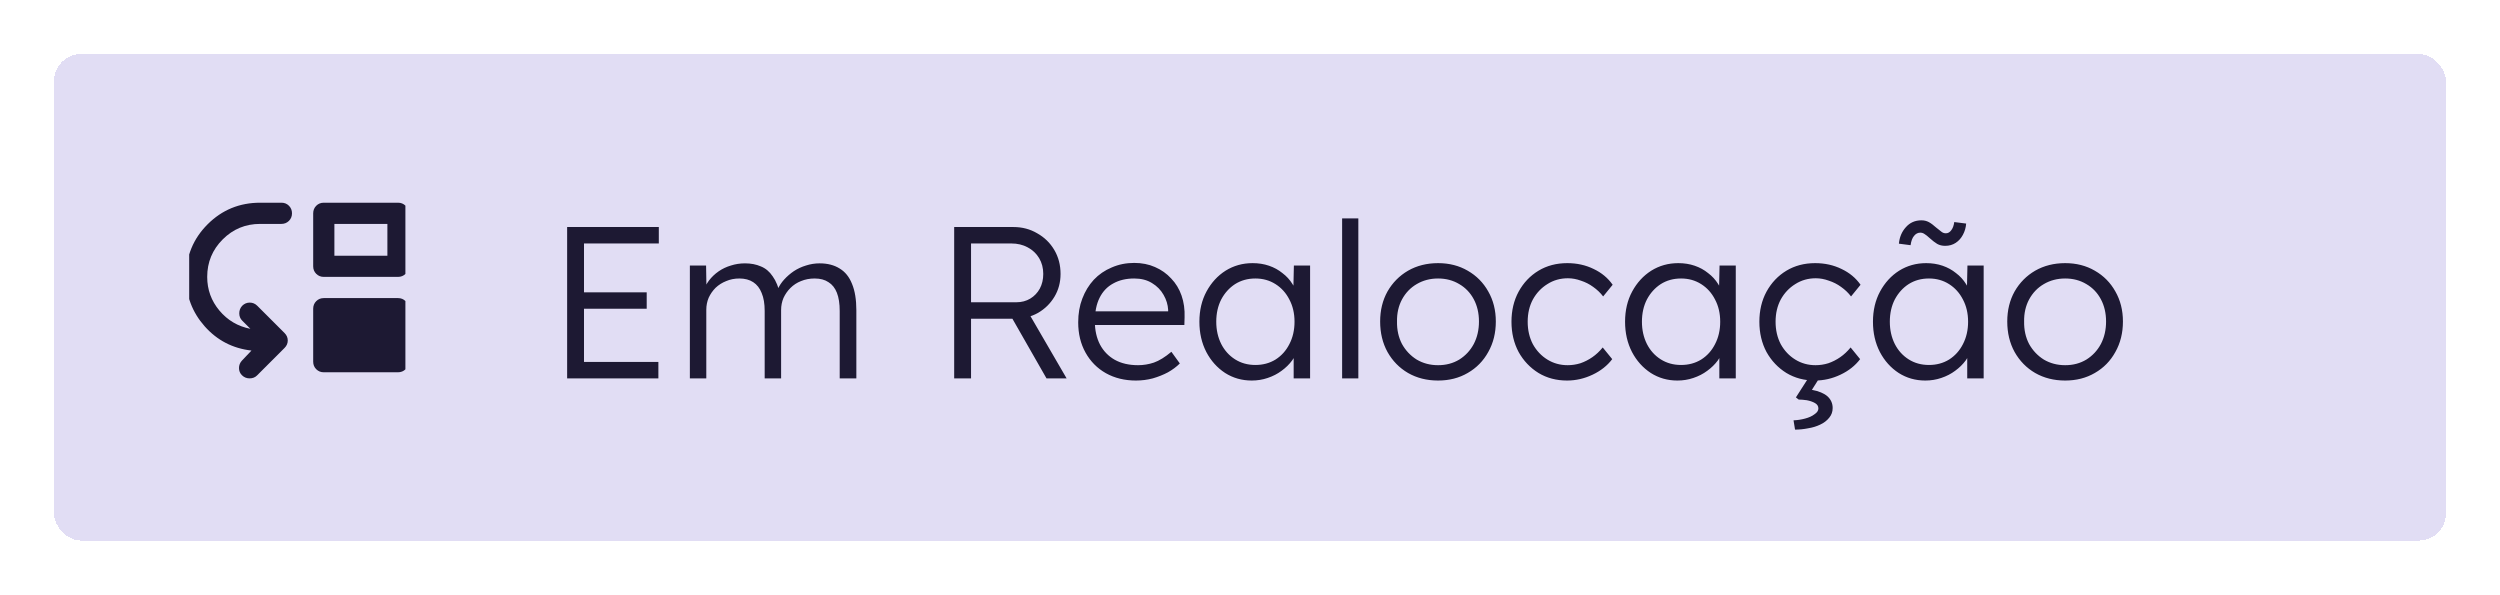 <svg width="185" height="44" viewBox="0 0 185 44" fill="none" xmlns="http://www.w3.org/2000/svg">
<g filter="url(#filter0_d_3287_12974)">
<rect x="4" width="177" height="36" rx="2" fill="#E1DDF4" shape-rendering="crispEdges"/>
<g clip-path="url(#clip0_3287_12974)">
<path d="M19.255 11C17.725 11 16.428 11.533 15.363 12.598C14.298 13.663 13.765 14.96 13.765 16.49C13.765 17.889 14.226 19.108 15.147 20.148C16.069 21.187 17.223 21.785 18.608 21.941L17.902 22.686C17.758 22.843 17.686 23.026 17.686 23.235C17.686 23.444 17.758 23.621 17.902 23.765C18.059 23.922 18.248 24 18.471 24C18.693 24 18.876 23.928 19.02 23.784L21.059 21.745C21.216 21.588 21.294 21.405 21.294 21.196C21.294 20.987 21.216 20.804 21.059 20.647L19.039 18.628C18.882 18.471 18.696 18.392 18.481 18.392C18.265 18.392 18.079 18.471 17.922 18.628C17.778 18.784 17.706 18.971 17.706 19.186C17.706 19.401 17.778 19.581 17.922 19.726L18.529 20.333C17.601 20.15 16.837 19.699 16.235 18.98C15.634 18.261 15.333 17.431 15.333 16.49C15.333 15.405 15.716 14.48 16.481 13.715C17.246 12.95 18.17 12.568 19.255 12.569H20.823C21.046 12.569 21.232 12.493 21.383 12.343C21.533 12.192 21.608 12.006 21.608 11.784C21.607 11.563 21.532 11.376 21.382 11.225C21.232 11.074 21.046 10.999 20.823 11H19.255ZM23.961 18.059C23.738 18.059 23.552 18.134 23.402 18.285C23.252 18.435 23.177 18.621 23.176 18.843V22.765C23.176 22.987 23.252 23.173 23.402 23.323C23.553 23.473 23.739 23.549 23.961 23.549H29.451C29.673 23.549 29.86 23.474 30.01 23.323C30.161 23.172 30.236 22.986 30.235 22.765V18.843C30.235 18.621 30.16 18.434 30.009 18.284C29.859 18.133 29.673 18.058 29.451 18.059H23.961ZM23.961 11C23.738 11 23.552 11.075 23.402 11.226C23.252 11.377 23.177 11.563 23.176 11.784V15.706C23.176 15.928 23.252 16.114 23.402 16.264C23.553 16.414 23.739 16.49 23.961 16.49H29.451C29.673 16.49 29.86 16.415 30.01 16.264C30.161 16.114 30.236 15.928 30.235 15.706V11.784C30.235 11.562 30.16 11.376 30.009 11.225C29.859 11.075 29.673 10.999 29.451 11H23.961ZM24.745 12.569H28.667V14.922H24.745V12.569Z" fill="#1D1933"/>
</g>
<path d="M41.968 24V12.8H48.752V14.016H43.216V22.784H48.72V24H41.968ZM42.544 18.848V17.632H47.856V18.848H42.544ZM51.05 24V15.648H52.25L52.282 17.552L52.042 17.632C52.128 17.312 52.266 17.024 52.458 16.768C52.661 16.501 52.901 16.272 53.178 16.08C53.456 15.888 53.76 15.744 54.09 15.648C54.421 15.541 54.768 15.488 55.13 15.488C55.568 15.488 55.957 15.563 56.298 15.712C56.65 15.851 56.944 16.096 57.178 16.448C57.424 16.789 57.61 17.243 57.738 17.808L57.45 17.664L57.562 17.392C57.669 17.147 57.824 16.912 58.026 16.688C58.24 16.453 58.48 16.245 58.746 16.064C59.024 15.883 59.322 15.744 59.642 15.648C59.973 15.541 60.309 15.488 60.65 15.488C61.237 15.488 61.733 15.616 62.138 15.872C62.544 16.117 62.848 16.496 63.05 17.008C63.264 17.52 63.37 18.171 63.37 18.96V24H62.138V19.024C62.138 18.469 62.069 18.016 61.93 17.664C61.792 17.312 61.584 17.051 61.306 16.88C61.04 16.699 60.698 16.608 60.282 16.608C59.92 16.608 59.584 16.672 59.274 16.8C58.976 16.917 58.714 17.088 58.49 17.312C58.277 17.525 58.106 17.771 57.978 18.048C57.861 18.325 57.802 18.624 57.802 18.944V24H56.586V19.008C56.586 18.475 56.512 18.032 56.362 17.68C56.224 17.328 56.016 17.061 55.738 16.88C55.461 16.699 55.12 16.608 54.714 16.608C54.362 16.608 54.037 16.672 53.738 16.8C53.44 16.917 53.178 17.083 52.954 17.296C52.741 17.509 52.57 17.755 52.442 18.032C52.325 18.309 52.266 18.608 52.266 18.928V24H51.05ZM70.609 24V12.8H74.993C75.644 12.8 76.23 12.955 76.753 13.264C77.286 13.563 77.708 13.973 78.017 14.496C78.326 15.019 78.481 15.611 78.481 16.272C78.481 16.891 78.332 17.451 78.033 17.952C77.734 18.453 77.329 18.853 76.817 19.152C76.305 19.44 75.729 19.584 75.089 19.584H71.857V24H70.609ZM77.441 24L74.625 19.072L75.825 18.656L78.929 24H77.441ZM71.857 18.368H75.201C75.596 18.368 75.942 18.277 76.241 18.096C76.54 17.915 76.774 17.669 76.945 17.36C77.116 17.04 77.201 16.677 77.201 16.272C77.201 15.835 77.1 15.445 76.897 15.104C76.694 14.763 76.412 14.496 76.049 14.304C75.697 14.112 75.292 14.016 74.833 14.016H71.857V18.368ZM84.059 24.16C83.227 24.16 82.486 23.979 81.835 23.616C81.195 23.253 80.694 22.747 80.331 22.096C79.968 21.445 79.787 20.699 79.787 19.856C79.787 19.205 79.888 18.619 80.091 18.096C80.294 17.563 80.576 17.099 80.939 16.704C81.312 16.309 81.755 16.005 82.267 15.792C82.779 15.568 83.334 15.456 83.931 15.456C84.496 15.456 85.008 15.557 85.467 15.76C85.936 15.963 86.336 16.245 86.667 16.608C87.008 16.96 87.264 17.381 87.435 17.872C87.606 18.363 87.68 18.901 87.659 19.488L87.643 20.048H80.683L80.507 19.04H86.731L86.443 19.312V18.928C86.422 18.544 86.31 18.176 86.107 17.824C85.904 17.461 85.616 17.168 85.243 16.944C84.88 16.72 84.443 16.608 83.931 16.608C83.334 16.608 82.816 16.731 82.379 16.976C81.942 17.211 81.606 17.563 81.371 18.032C81.136 18.501 81.019 19.083 81.019 19.776C81.019 20.437 81.147 21.013 81.403 21.504C81.659 21.984 82.022 22.357 82.491 22.624C82.971 22.891 83.547 23.024 84.219 23.024C84.614 23.024 85.003 22.96 85.387 22.832C85.782 22.693 86.214 22.427 86.683 22.032L87.307 22.896C87.062 23.141 86.768 23.36 86.427 23.552C86.086 23.733 85.712 23.883 85.307 24C84.902 24.107 84.486 24.16 84.059 24.16ZM92.627 24.16C91.902 24.16 91.246 23.973 90.659 23.6C90.073 23.216 89.609 22.699 89.267 22.048C88.926 21.387 88.755 20.64 88.755 19.808C88.755 18.965 88.931 18.219 89.283 17.568C89.635 16.917 90.105 16.405 90.691 16.032C91.289 15.659 91.955 15.472 92.691 15.472C93.129 15.472 93.534 15.536 93.907 15.664C94.281 15.792 94.611 15.973 94.899 16.208C95.198 16.432 95.443 16.699 95.635 17.008C95.838 17.307 95.977 17.632 96.051 17.984L95.699 17.808L95.747 15.648H96.947V24H95.731V21.952L96.051 21.744C95.977 22.064 95.833 22.373 95.619 22.672C95.406 22.96 95.145 23.216 94.835 23.44C94.537 23.664 94.195 23.84 93.811 23.968C93.438 24.096 93.043 24.16 92.627 24.16ZM92.899 23.008C93.454 23.008 93.95 22.875 94.387 22.608C94.825 22.331 95.166 21.952 95.411 21.472C95.667 20.981 95.795 20.427 95.795 19.808C95.795 19.189 95.667 18.64 95.411 18.16C95.166 17.68 94.825 17.301 94.387 17.024C93.95 16.747 93.454 16.608 92.899 16.608C92.334 16.608 91.833 16.747 91.395 17.024C90.969 17.301 90.627 17.68 90.371 18.16C90.126 18.64 90.003 19.189 90.003 19.808C90.003 20.416 90.126 20.965 90.371 21.456C90.617 21.936 90.958 22.315 91.395 22.592C91.833 22.869 92.334 23.008 92.899 23.008ZM99.317 24V12.16H100.517V24H99.317ZM106.419 24.16C105.587 24.16 104.845 23.973 104.195 23.6C103.555 23.227 103.048 22.709 102.675 22.048C102.312 21.387 102.131 20.635 102.131 19.792C102.131 18.96 102.312 18.219 102.675 17.568C103.048 16.917 103.555 16.405 104.195 16.032C104.845 15.659 105.587 15.472 106.419 15.472C107.24 15.472 107.971 15.659 108.611 16.032C109.261 16.405 109.768 16.917 110.131 17.568C110.504 18.219 110.691 18.96 110.691 19.792C110.691 20.635 110.504 21.387 110.131 22.048C109.768 22.709 109.261 23.227 108.611 23.6C107.971 23.973 107.24 24.16 106.419 24.16ZM106.419 23.024C107.005 23.024 107.528 22.885 107.987 22.608C108.445 22.32 108.803 21.936 109.059 21.456C109.315 20.965 109.443 20.411 109.443 19.792C109.443 19.173 109.315 18.624 109.059 18.144C108.803 17.664 108.445 17.291 107.987 17.024C107.528 16.747 107.005 16.608 106.419 16.608C105.832 16.608 105.304 16.747 104.835 17.024C104.376 17.291 104.013 17.669 103.747 18.16C103.491 18.64 103.368 19.184 103.379 19.792C103.368 20.411 103.491 20.965 103.747 21.456C104.013 21.936 104.376 22.32 104.835 22.608C105.304 22.885 105.832 23.024 106.419 23.024ZM115.961 24.16C115.172 24.16 114.468 23.973 113.849 23.6C113.231 23.216 112.74 22.699 112.377 22.048C112.025 21.387 111.849 20.64 111.849 19.808C111.849 18.976 112.025 18.235 112.377 17.584C112.74 16.923 113.231 16.405 113.849 16.032C114.468 15.659 115.177 15.472 115.977 15.472C116.692 15.472 117.343 15.616 117.929 15.904C118.516 16.181 118.985 16.571 119.337 17.072L118.633 17.936C118.431 17.669 118.185 17.435 117.897 17.232C117.62 17.029 117.316 16.875 116.985 16.768C116.665 16.651 116.345 16.592 116.025 16.592C115.46 16.592 114.953 16.736 114.505 17.024C114.057 17.301 113.7 17.68 113.433 18.16C113.177 18.64 113.049 19.189 113.049 19.808C113.049 20.427 113.177 20.981 113.433 21.472C113.7 21.952 114.057 22.331 114.505 22.608C114.953 22.885 115.455 23.024 116.009 23.024C116.329 23.024 116.644 22.976 116.953 22.88C117.263 22.773 117.556 22.624 117.833 22.432C118.111 22.24 118.367 22 118.601 21.712L119.305 22.576C118.943 23.056 118.457 23.44 117.849 23.728C117.241 24.016 116.612 24.16 115.961 24.16ZM124.127 24.16C123.402 24.16 122.746 23.973 122.159 23.6C121.573 23.216 121.109 22.699 120.767 22.048C120.426 21.387 120.255 20.64 120.255 19.808C120.255 18.965 120.431 18.219 120.783 17.568C121.135 16.917 121.605 16.405 122.191 16.032C122.789 15.659 123.455 15.472 124.191 15.472C124.629 15.472 125.034 15.536 125.407 15.664C125.781 15.792 126.111 15.973 126.399 16.208C126.698 16.432 126.943 16.699 127.135 17.008C127.338 17.307 127.477 17.632 127.551 17.984L127.199 17.808L127.247 15.648H128.447V24H127.231V21.952L127.551 21.744C127.477 22.064 127.333 22.373 127.119 22.672C126.906 22.96 126.645 23.216 126.335 23.44C126.037 23.664 125.695 23.84 125.311 23.968C124.938 24.096 124.543 24.16 124.127 24.16ZM124.399 23.008C124.954 23.008 125.45 22.875 125.887 22.608C126.325 22.331 126.666 21.952 126.911 21.472C127.167 20.981 127.295 20.427 127.295 19.808C127.295 19.189 127.167 18.64 126.911 18.16C126.666 17.68 126.325 17.301 125.887 17.024C125.45 16.747 124.954 16.608 124.399 16.608C123.834 16.608 123.333 16.747 122.895 17.024C122.469 17.301 122.127 17.68 121.871 18.16C121.626 18.64 121.503 19.189 121.503 19.808C121.503 20.416 121.626 20.965 121.871 21.456C122.117 21.936 122.458 22.315 122.895 22.592C123.333 22.869 123.834 23.008 124.399 23.008ZM134.305 24.16C133.516 24.16 132.812 23.973 132.193 23.6C131.575 23.216 131.084 22.699 130.721 22.048C130.369 21.387 130.193 20.64 130.193 19.808C130.193 18.976 130.369 18.235 130.721 17.584C131.084 16.923 131.575 16.405 132.193 16.032C132.812 15.659 133.521 15.472 134.321 15.472C135.036 15.472 135.687 15.616 136.273 15.904C136.86 16.181 137.329 16.571 137.681 17.072L136.977 17.936C136.775 17.669 136.529 17.435 136.241 17.232C135.964 17.029 135.66 16.875 135.329 16.768C135.009 16.651 134.689 16.592 134.369 16.592C133.804 16.592 133.297 16.736 132.849 17.024C132.401 17.301 132.044 17.68 131.777 18.16C131.521 18.64 131.393 19.189 131.393 19.808C131.393 20.427 131.521 20.981 131.777 21.472C132.044 21.952 132.401 22.331 132.849 22.608C133.297 22.885 133.799 23.024 134.353 23.024C134.673 23.024 134.988 22.976 135.297 22.88C135.607 22.773 135.9 22.624 136.177 22.432C136.455 22.24 136.711 22 136.945 21.712L137.649 22.576C137.287 23.056 136.801 23.44 136.193 23.728C135.585 24.016 134.956 24.16 134.305 24.16ZM132.833 27.792L132.721 27.104C133.009 27.093 133.292 27.051 133.569 26.976C133.857 26.901 134.092 26.795 134.273 26.656C134.465 26.528 134.561 26.384 134.561 26.224C134.561 26.053 134.476 25.92 134.305 25.824C134.135 25.728 133.932 25.659 133.697 25.616C133.473 25.584 133.276 25.568 133.105 25.568L132.897 25.408L133.953 23.76H134.769L134.081 24.848C134.593 24.944 134.977 25.104 135.233 25.328C135.489 25.563 135.617 25.851 135.617 26.192C135.617 26.469 135.532 26.709 135.361 26.912C135.191 27.125 134.967 27.296 134.689 27.424C134.423 27.552 134.124 27.643 133.793 27.696C133.473 27.76 133.153 27.792 132.833 27.792ZM142.471 24.16C141.746 24.16 141.09 23.973 140.503 23.6C139.916 23.216 139.452 22.699 139.111 22.048C138.77 21.387 138.599 20.64 138.599 19.808C138.599 18.965 138.775 18.219 139.127 17.568C139.479 16.917 139.948 16.405 140.535 16.032C141.132 15.659 141.799 15.472 142.535 15.472C142.972 15.472 143.378 15.536 143.751 15.664C144.124 15.792 144.455 15.973 144.743 16.208C145.042 16.432 145.287 16.699 145.479 17.008C145.682 17.307 145.82 17.632 145.895 17.984L145.543 17.808L145.591 15.648H146.791V24H145.575V21.952L145.895 21.744C145.82 22.064 145.676 22.373 145.463 22.672C145.25 22.96 144.988 23.216 144.679 23.44C144.38 23.664 144.039 23.84 143.655 23.968C143.282 24.096 142.887 24.16 142.471 24.16ZM142.743 23.008C143.298 23.008 143.794 22.875 144.231 22.608C144.668 22.331 145.01 21.952 145.255 21.472C145.511 20.981 145.639 20.427 145.639 19.808C145.639 19.189 145.511 18.64 145.255 18.16C145.01 17.68 144.668 17.301 144.231 17.024C143.794 16.747 143.298 16.608 142.743 16.608C142.178 16.608 141.676 16.747 141.239 17.024C140.812 17.301 140.471 17.68 140.215 18.16C139.97 18.64 139.847 19.189 139.847 19.808C139.847 20.416 139.97 20.965 140.215 21.456C140.46 21.936 140.802 22.315 141.239 22.592C141.676 22.869 142.178 23.008 142.743 23.008ZM143.943 14.192C143.719 14.192 143.522 14.144 143.351 14.048C143.191 13.952 143.004 13.808 142.791 13.616C142.642 13.477 142.514 13.376 142.407 13.312C142.311 13.248 142.21 13.216 142.103 13.216C141.922 13.216 141.767 13.296 141.639 13.456C141.511 13.605 141.426 13.835 141.383 14.144L140.519 14.032C140.562 13.552 140.732 13.147 141.031 12.816C141.33 12.475 141.714 12.304 142.183 12.304C142.386 12.304 142.567 12.347 142.727 12.432C142.887 12.517 143.074 12.656 143.287 12.848C143.447 12.976 143.575 13.077 143.671 13.152C143.767 13.227 143.874 13.264 143.991 13.264C144.151 13.264 144.284 13.189 144.391 13.04C144.508 12.891 144.583 12.688 144.615 12.432L145.495 12.544C145.474 12.843 145.394 13.12 145.255 13.376C145.127 13.621 144.951 13.819 144.727 13.968C144.503 14.117 144.242 14.192 143.943 14.192ZM152.825 24.16C151.993 24.16 151.252 23.973 150.601 23.6C149.961 23.227 149.454 22.709 149.081 22.048C148.718 21.387 148.537 20.635 148.537 19.792C148.537 18.96 148.718 18.219 149.081 17.568C149.454 16.917 149.961 16.405 150.601 16.032C151.252 15.659 151.993 15.472 152.825 15.472C153.646 15.472 154.377 15.659 155.017 16.032C155.668 16.405 156.174 16.917 156.537 17.568C156.91 18.219 157.097 18.96 157.097 19.792C157.097 20.635 156.91 21.387 156.537 22.048C156.174 22.709 155.668 23.227 155.017 23.6C154.377 23.973 153.646 24.16 152.825 24.16ZM152.825 23.024C153.412 23.024 153.934 22.885 154.393 22.608C154.852 22.32 155.209 21.936 155.465 21.456C155.721 20.965 155.849 20.411 155.849 19.792C155.849 19.173 155.721 18.624 155.465 18.144C155.209 17.664 154.852 17.291 154.393 17.024C153.934 16.747 153.412 16.608 152.825 16.608C152.238 16.608 151.71 16.747 151.241 17.024C150.782 17.291 150.42 17.669 150.153 18.16C149.897 18.64 149.774 19.184 149.785 19.792C149.774 20.411 149.897 20.965 150.153 21.456C150.42 21.936 150.782 22.32 151.241 22.608C151.71 22.885 152.238 23.024 152.825 23.024Z" fill="#1D1933"/>
</g>
<defs>
<filter id="filter0_d_3287_12974" x="0" y="0" width="185" height="44" filterUnits="userSpaceOnUse" color-interpolation-filters="sRGB">
<feFlood flood-opacity="0" result="BackgroundImageFix"/>
<feColorMatrix in="SourceAlpha" type="matrix" values="0 0 0 0 0 0 0 0 0 0 0 0 0 0 0 0 0 0 127 0" result="hardAlpha"/>
<feOffset dy="4"/>
<feGaussianBlur stdDeviation="2"/>
<feComposite in2="hardAlpha" operator="out"/>
<feColorMatrix type="matrix" values="0 0 0 0 0 0 0 0 0 0 0 0 0 0 0 0 0 0 0.25 0"/>
<feBlend mode="normal" in2="BackgroundImageFix" result="effect1_dropShadow_3287_12974"/>
<feBlend mode="normal" in="SourceGraphic" in2="effect1_dropShadow_3287_12974" result="shape"/>
</filter>
<clipPath id="clip0_3287_12974">
<rect width="16" height="16" fill="white" transform="matrix(1 0 0 -1 14 26)"/>
</clipPath>
</defs>
</svg>
